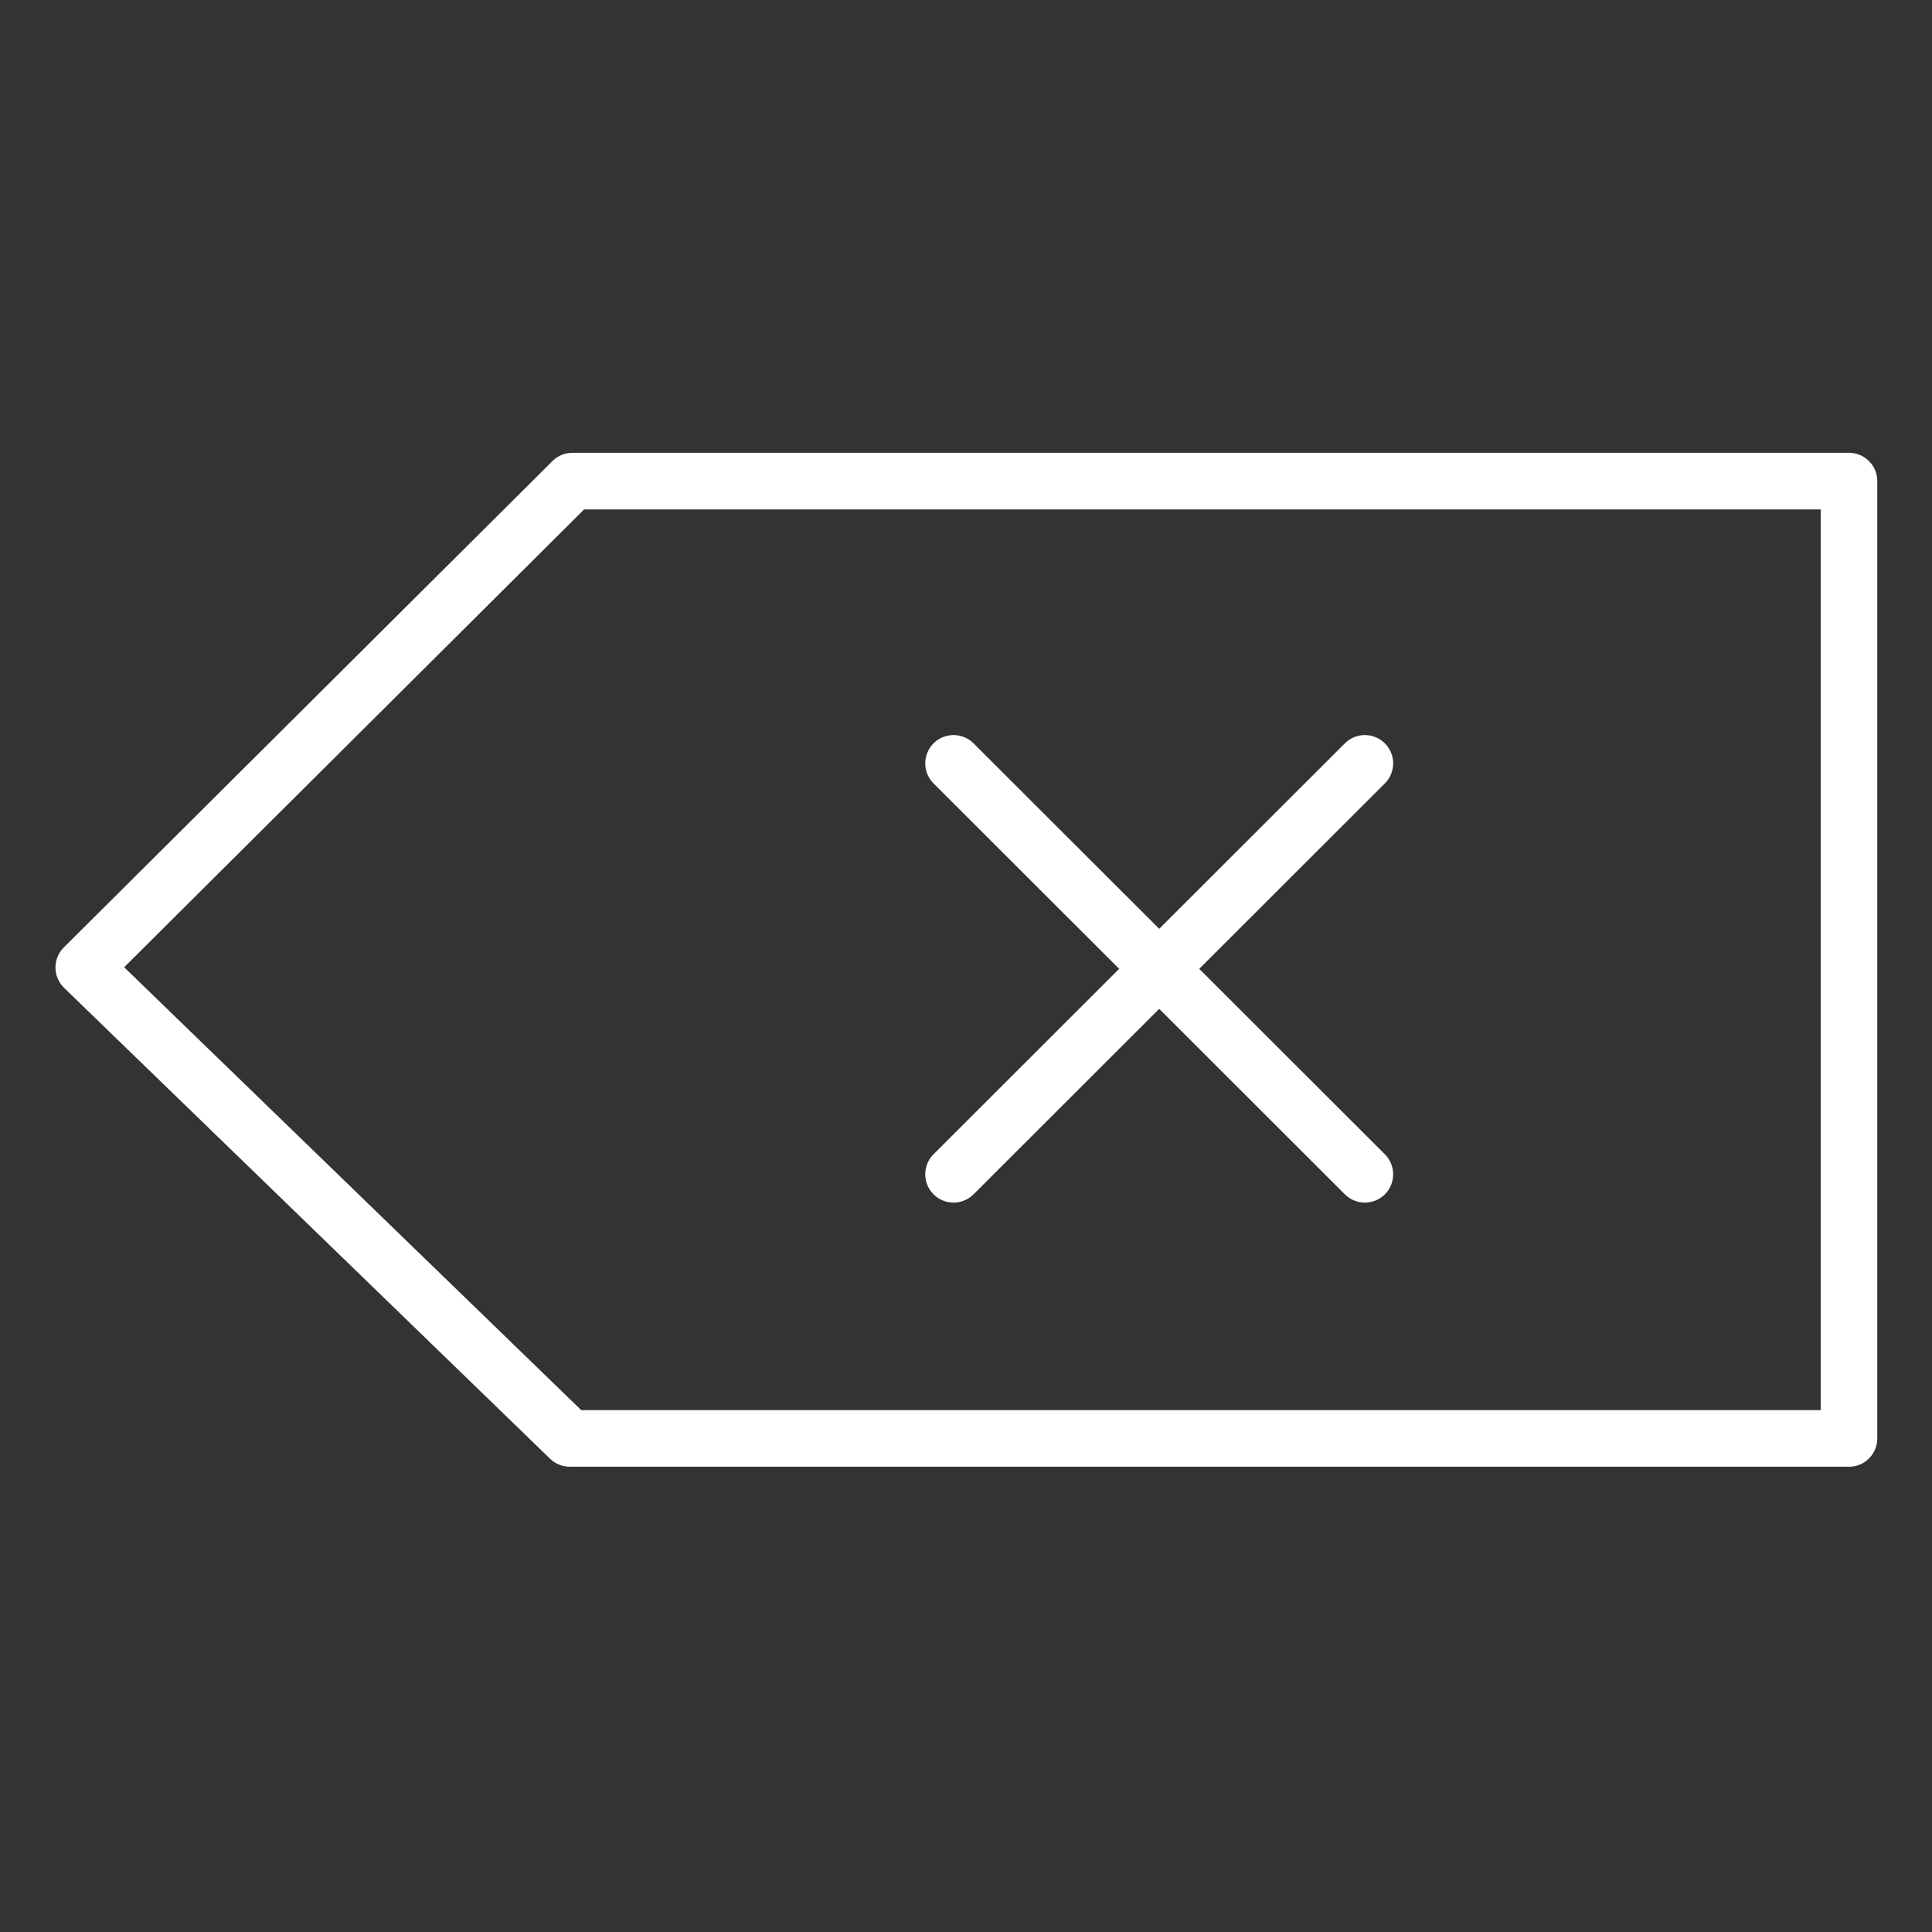 <?xml version="1.0" encoding="utf-8"?>
<!-- Generator: Adobe Illustrator 27.7.0, SVG Export Plug-In . SVG Version: 6.00 Build 0)  -->
<svg version="1.1" id="Layer_2_00000002370219775261102960000016106079942440957884_"
	 xmlns="http://www.w3.org/2000/svg" xmlns:xlink="http://www.w3.org/1999/xlink" x="0px" y="0px" viewBox="0 0 512 512"
	 style="enable-background:new 0 0 512 512;" xml:space="preserve">
<rect x="0" y="0" width="512" height="512" fill="#333333" stroke="none"/>
<style type="text/css">
	.st0{fill:none;stroke:#FFFFFF;stroke-width:15;stroke-linecap:round;stroke-linejoin:round;stroke-miterlimit:10;}
</style>
<polygon class="st0" points="22.2,256.4 151.7,127.5 490,127.5 490,381.2 151,381.2 "/>
<line class="st0" x1="252.7" y1="202.3" x2="361.7" y2="311.2"/>
<line class="st0" x1="252.7" y1="311.2" x2="361.7" y2="202.3"/>
</svg>
